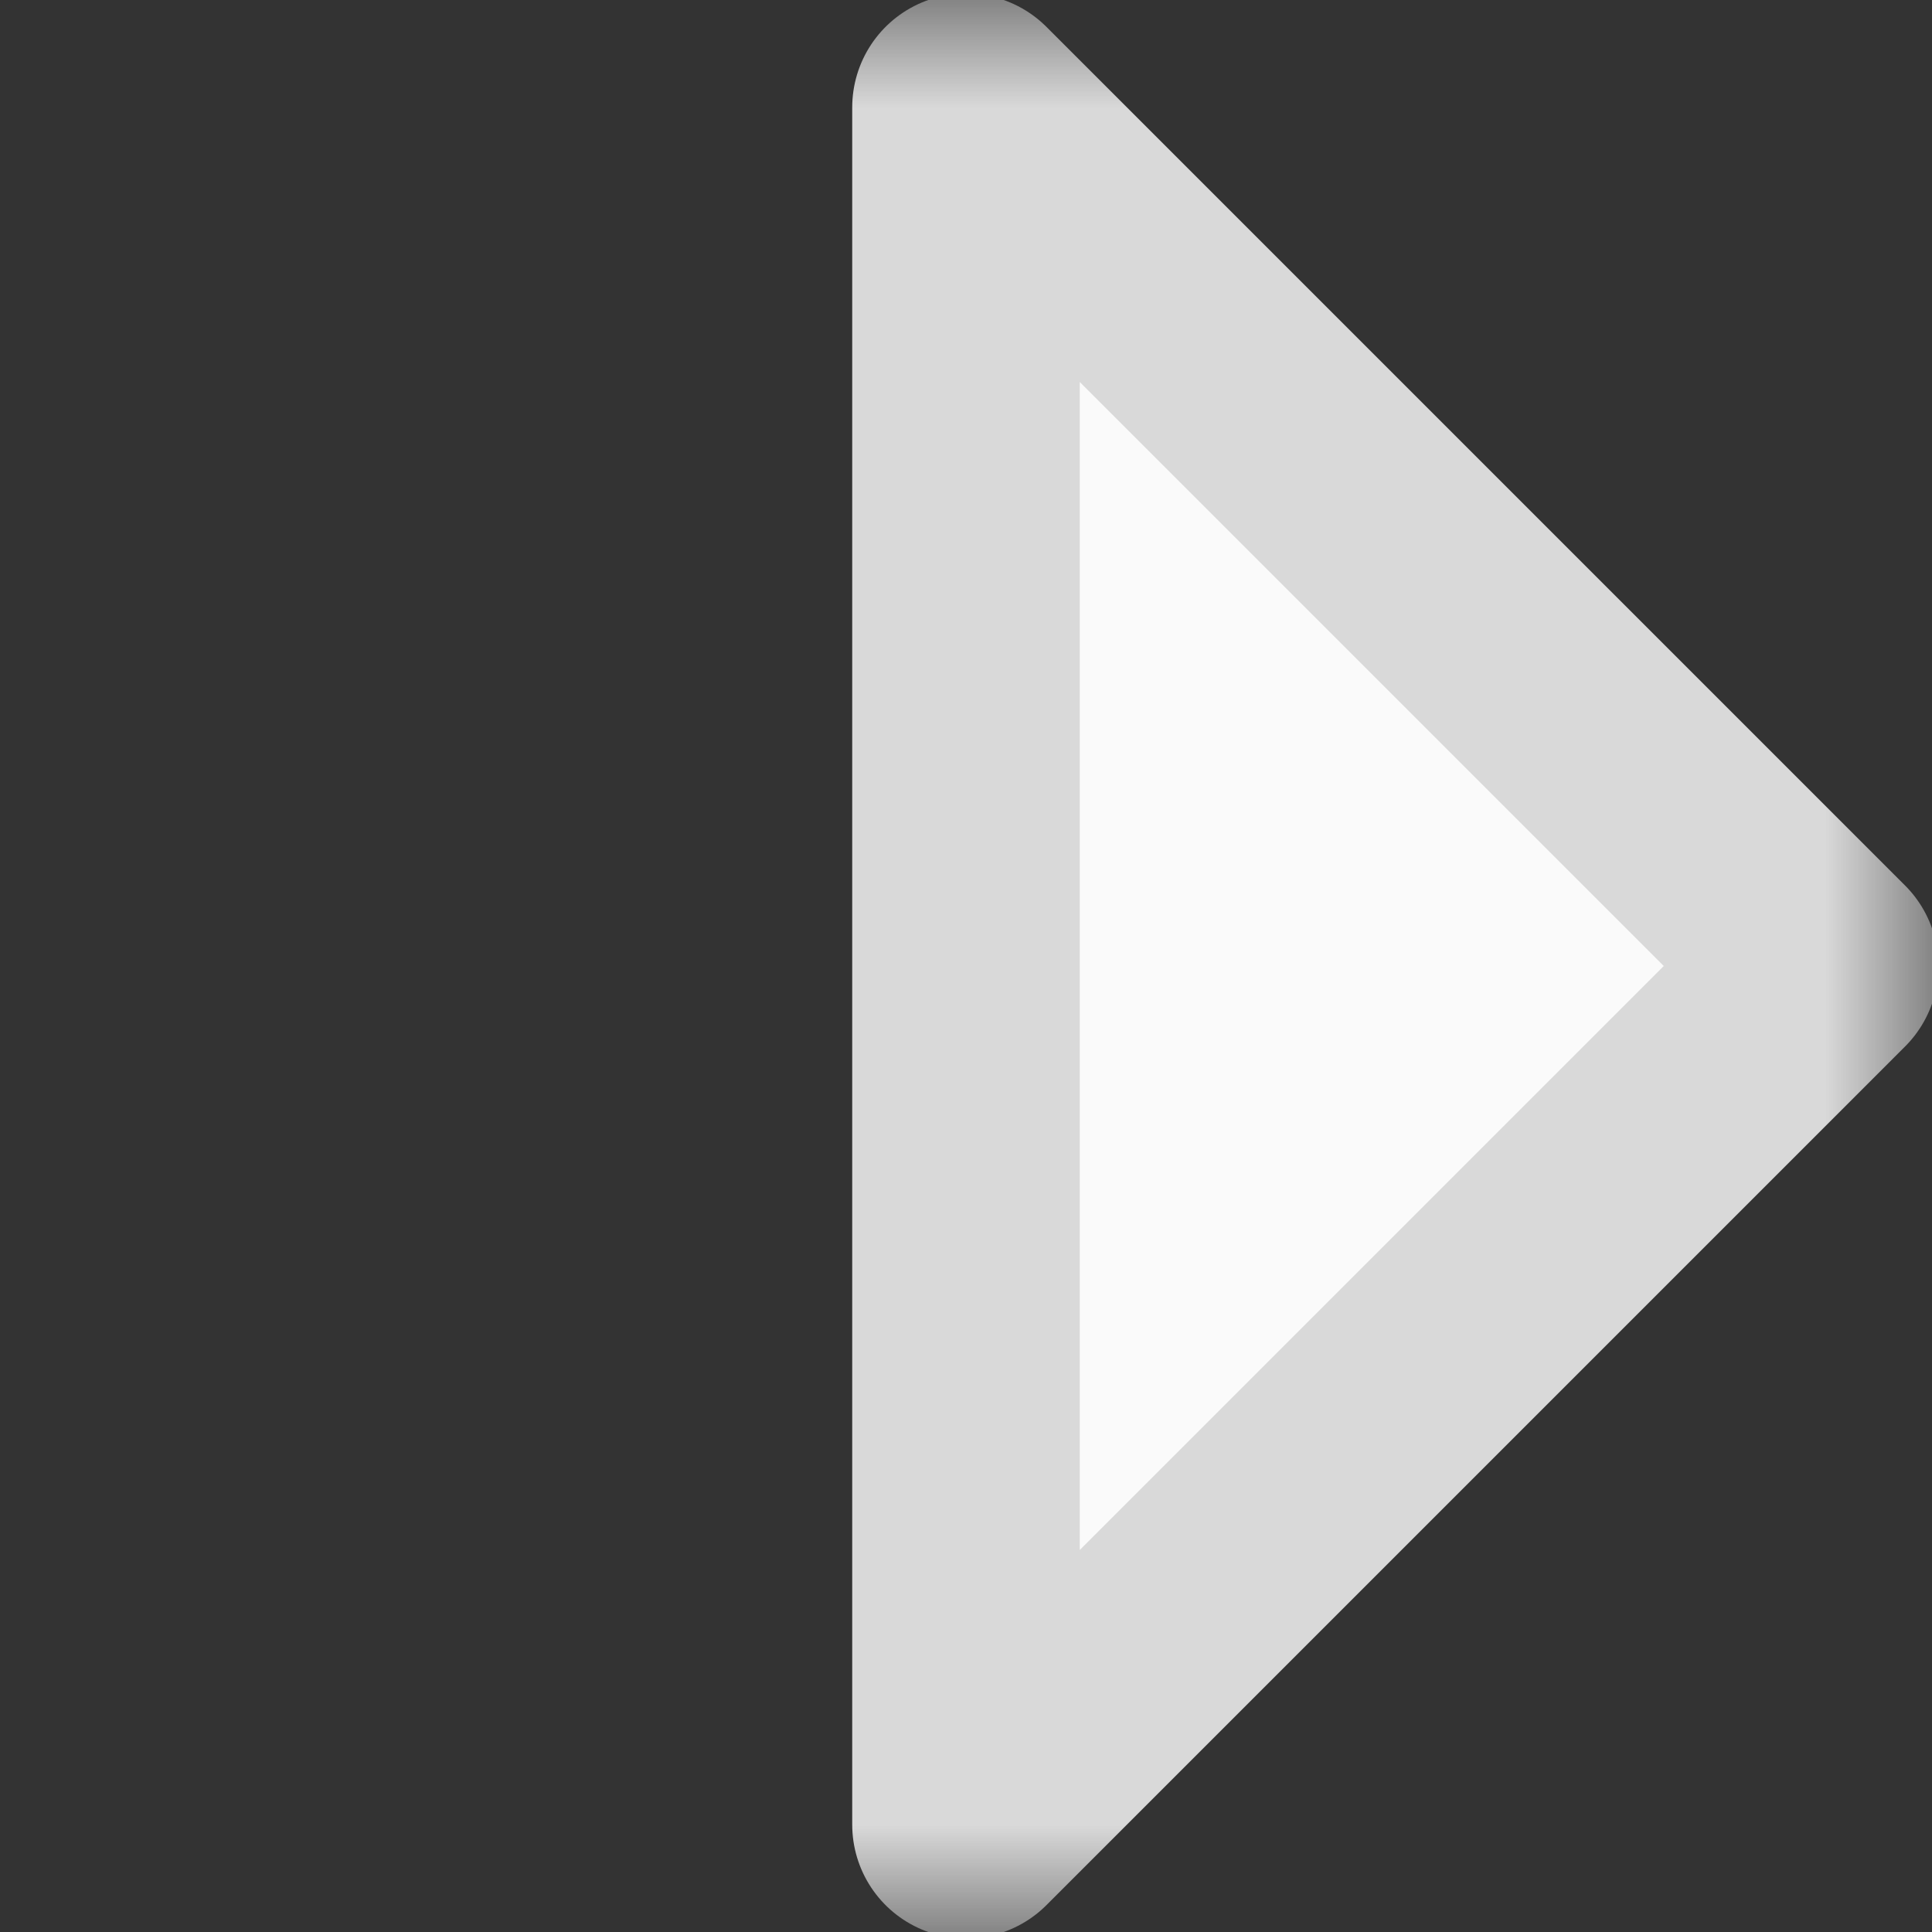 <svg width="9" height="9" viewBox="0 0 9 9" fill="none" xmlns="http://www.w3.org/2000/svg">
<rect x="0" y="0" width="9" height="9" fill="#333333" stroke="none"/>
<mask id="mask0_447_11" style="mask-type:alpha" maskUnits="userSpaceOnUse" x="0" y="0" width="9" height="9">
<rect width="9" height="9" fill="white"/>
</mask>
<g mask="url(#mask0_447_11)">
<path d="M4.5 8.5V0.5L8.5 4.5L4.5 8.5Z" fill="#FAFAFA" stroke="#D9D9D9" stroke-width="1.06" stroke-linejoin="round"/>
</g>
</svg>
